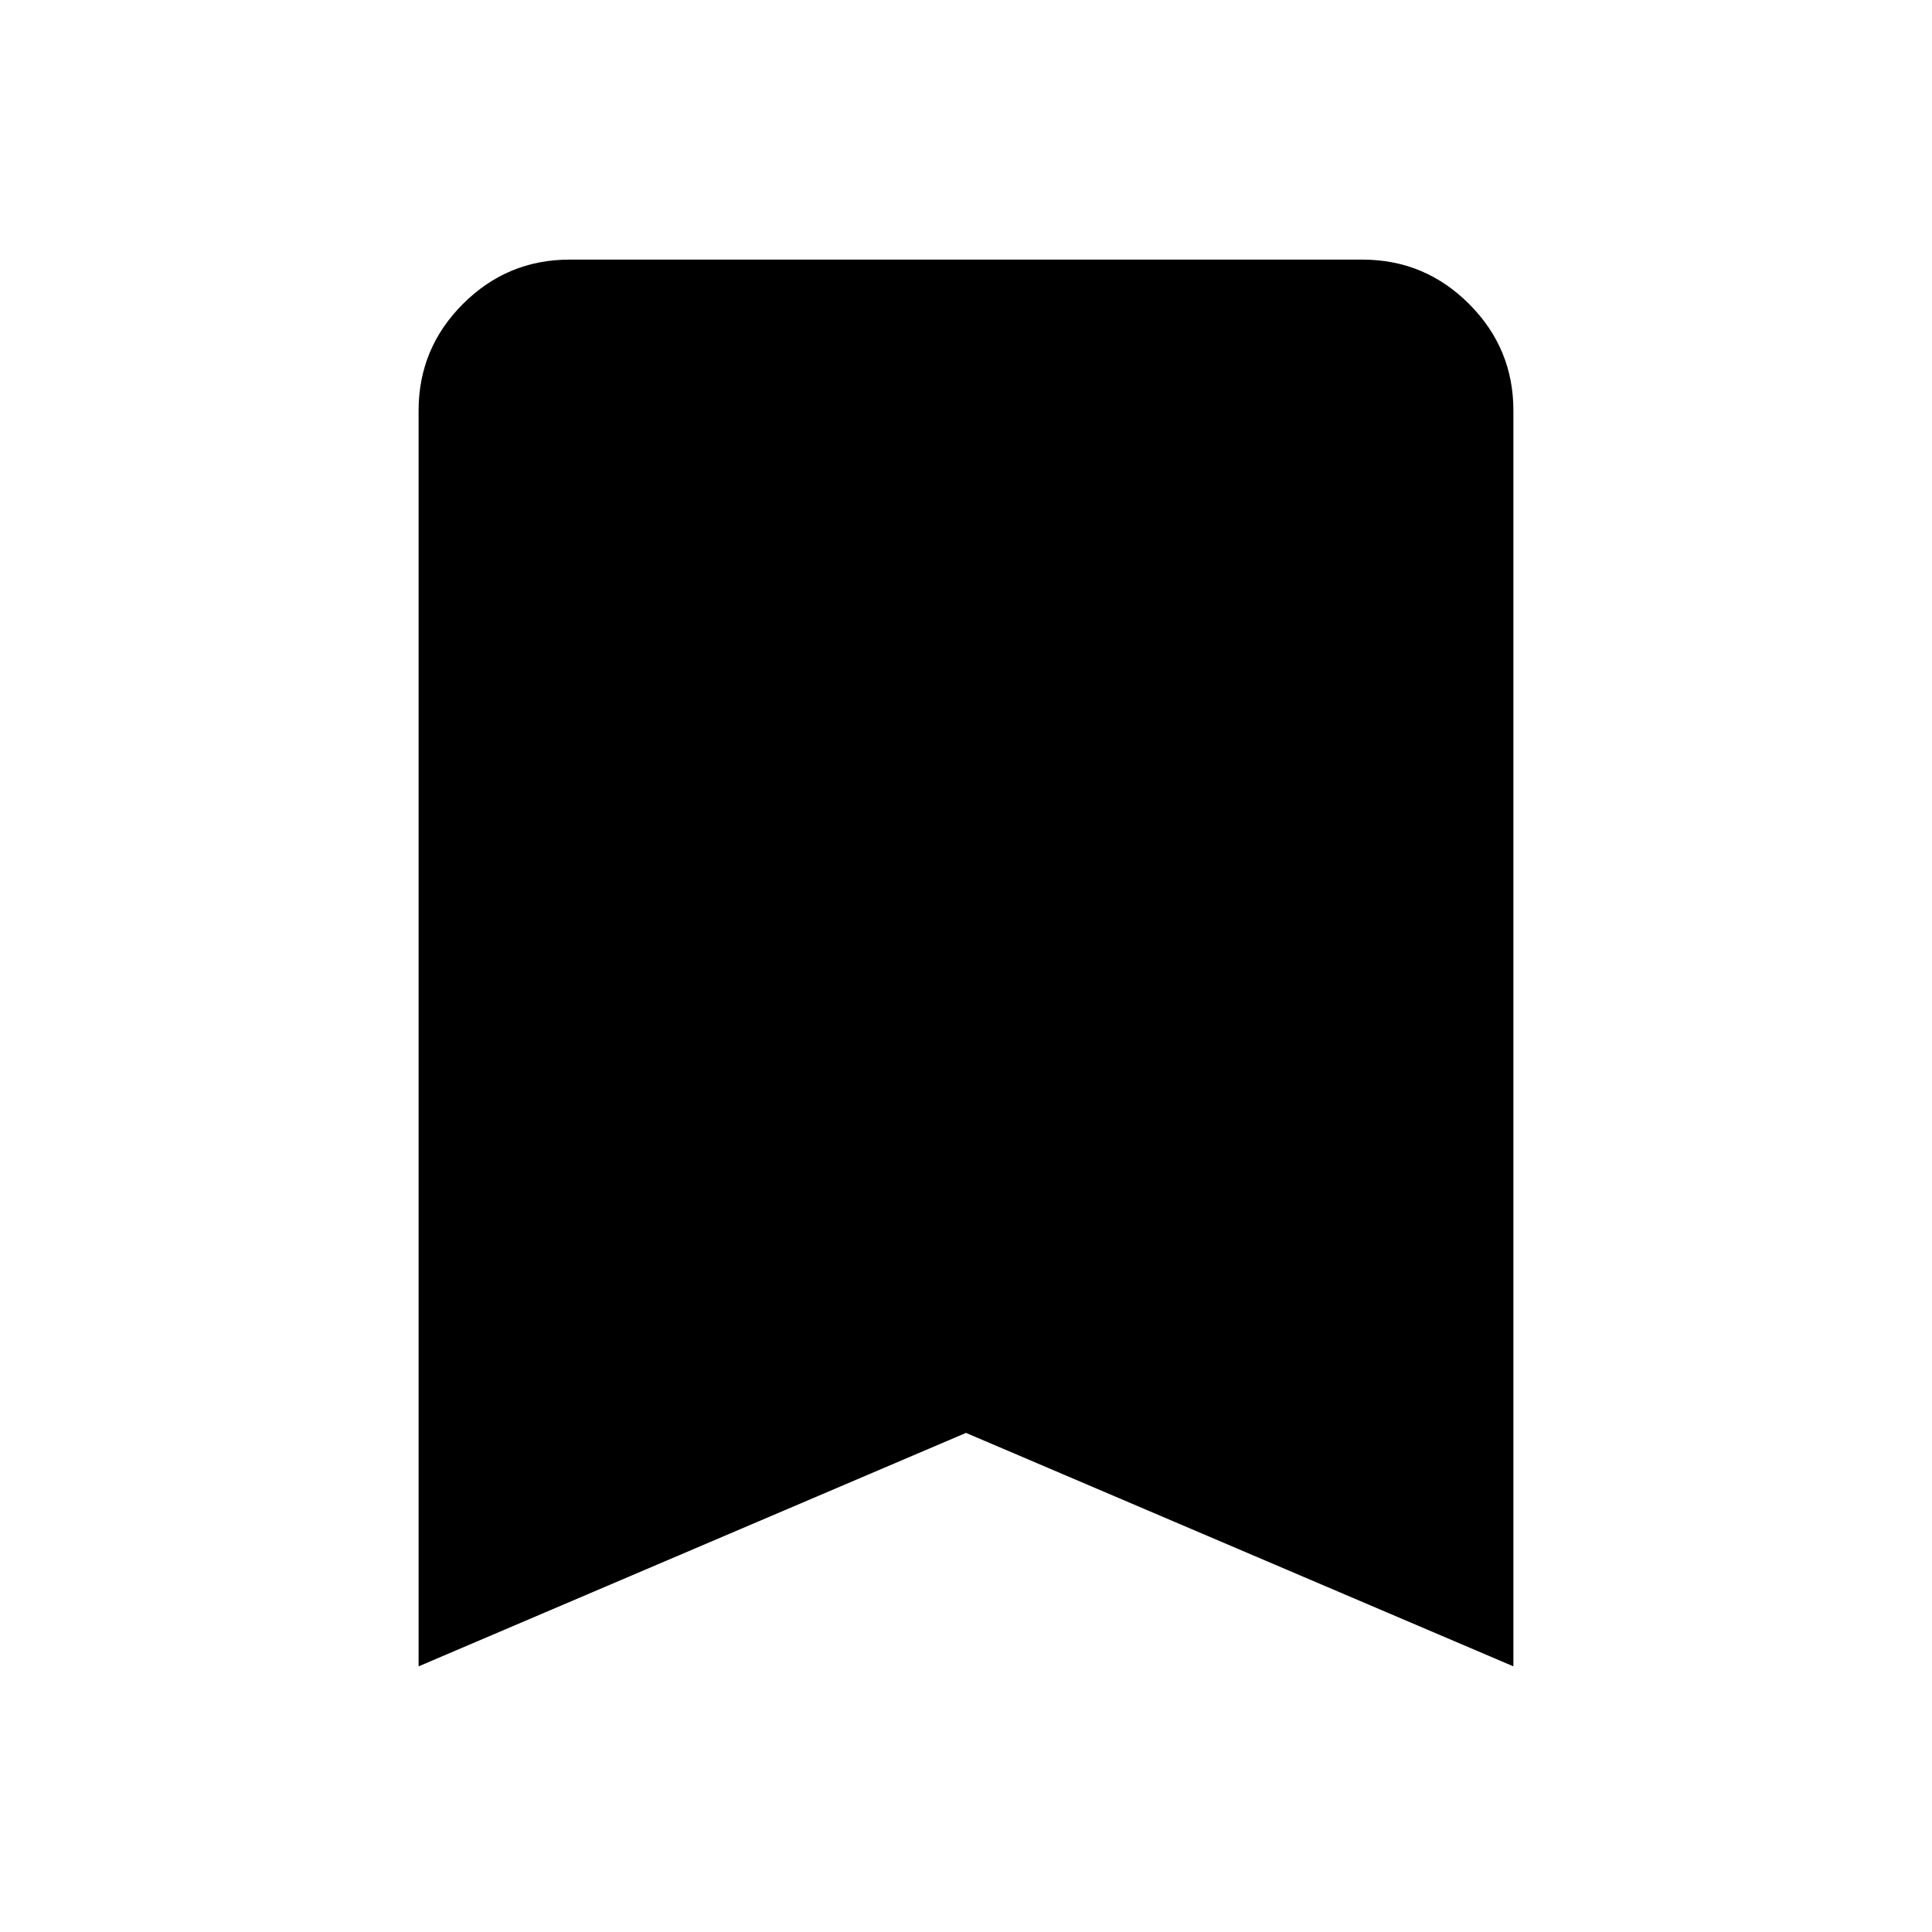<svg xmlns="http://www.w3.org/2000/svg" height="24" viewBox="0 -960 960 960" width="24"><path d="M208-132v-624q0-30.94 22.03-52.97Q252.06-831 283-831h394q30.94 0 52.97 22.03Q752-786.94 752-756v624L480-248 208-132Z"/></svg>